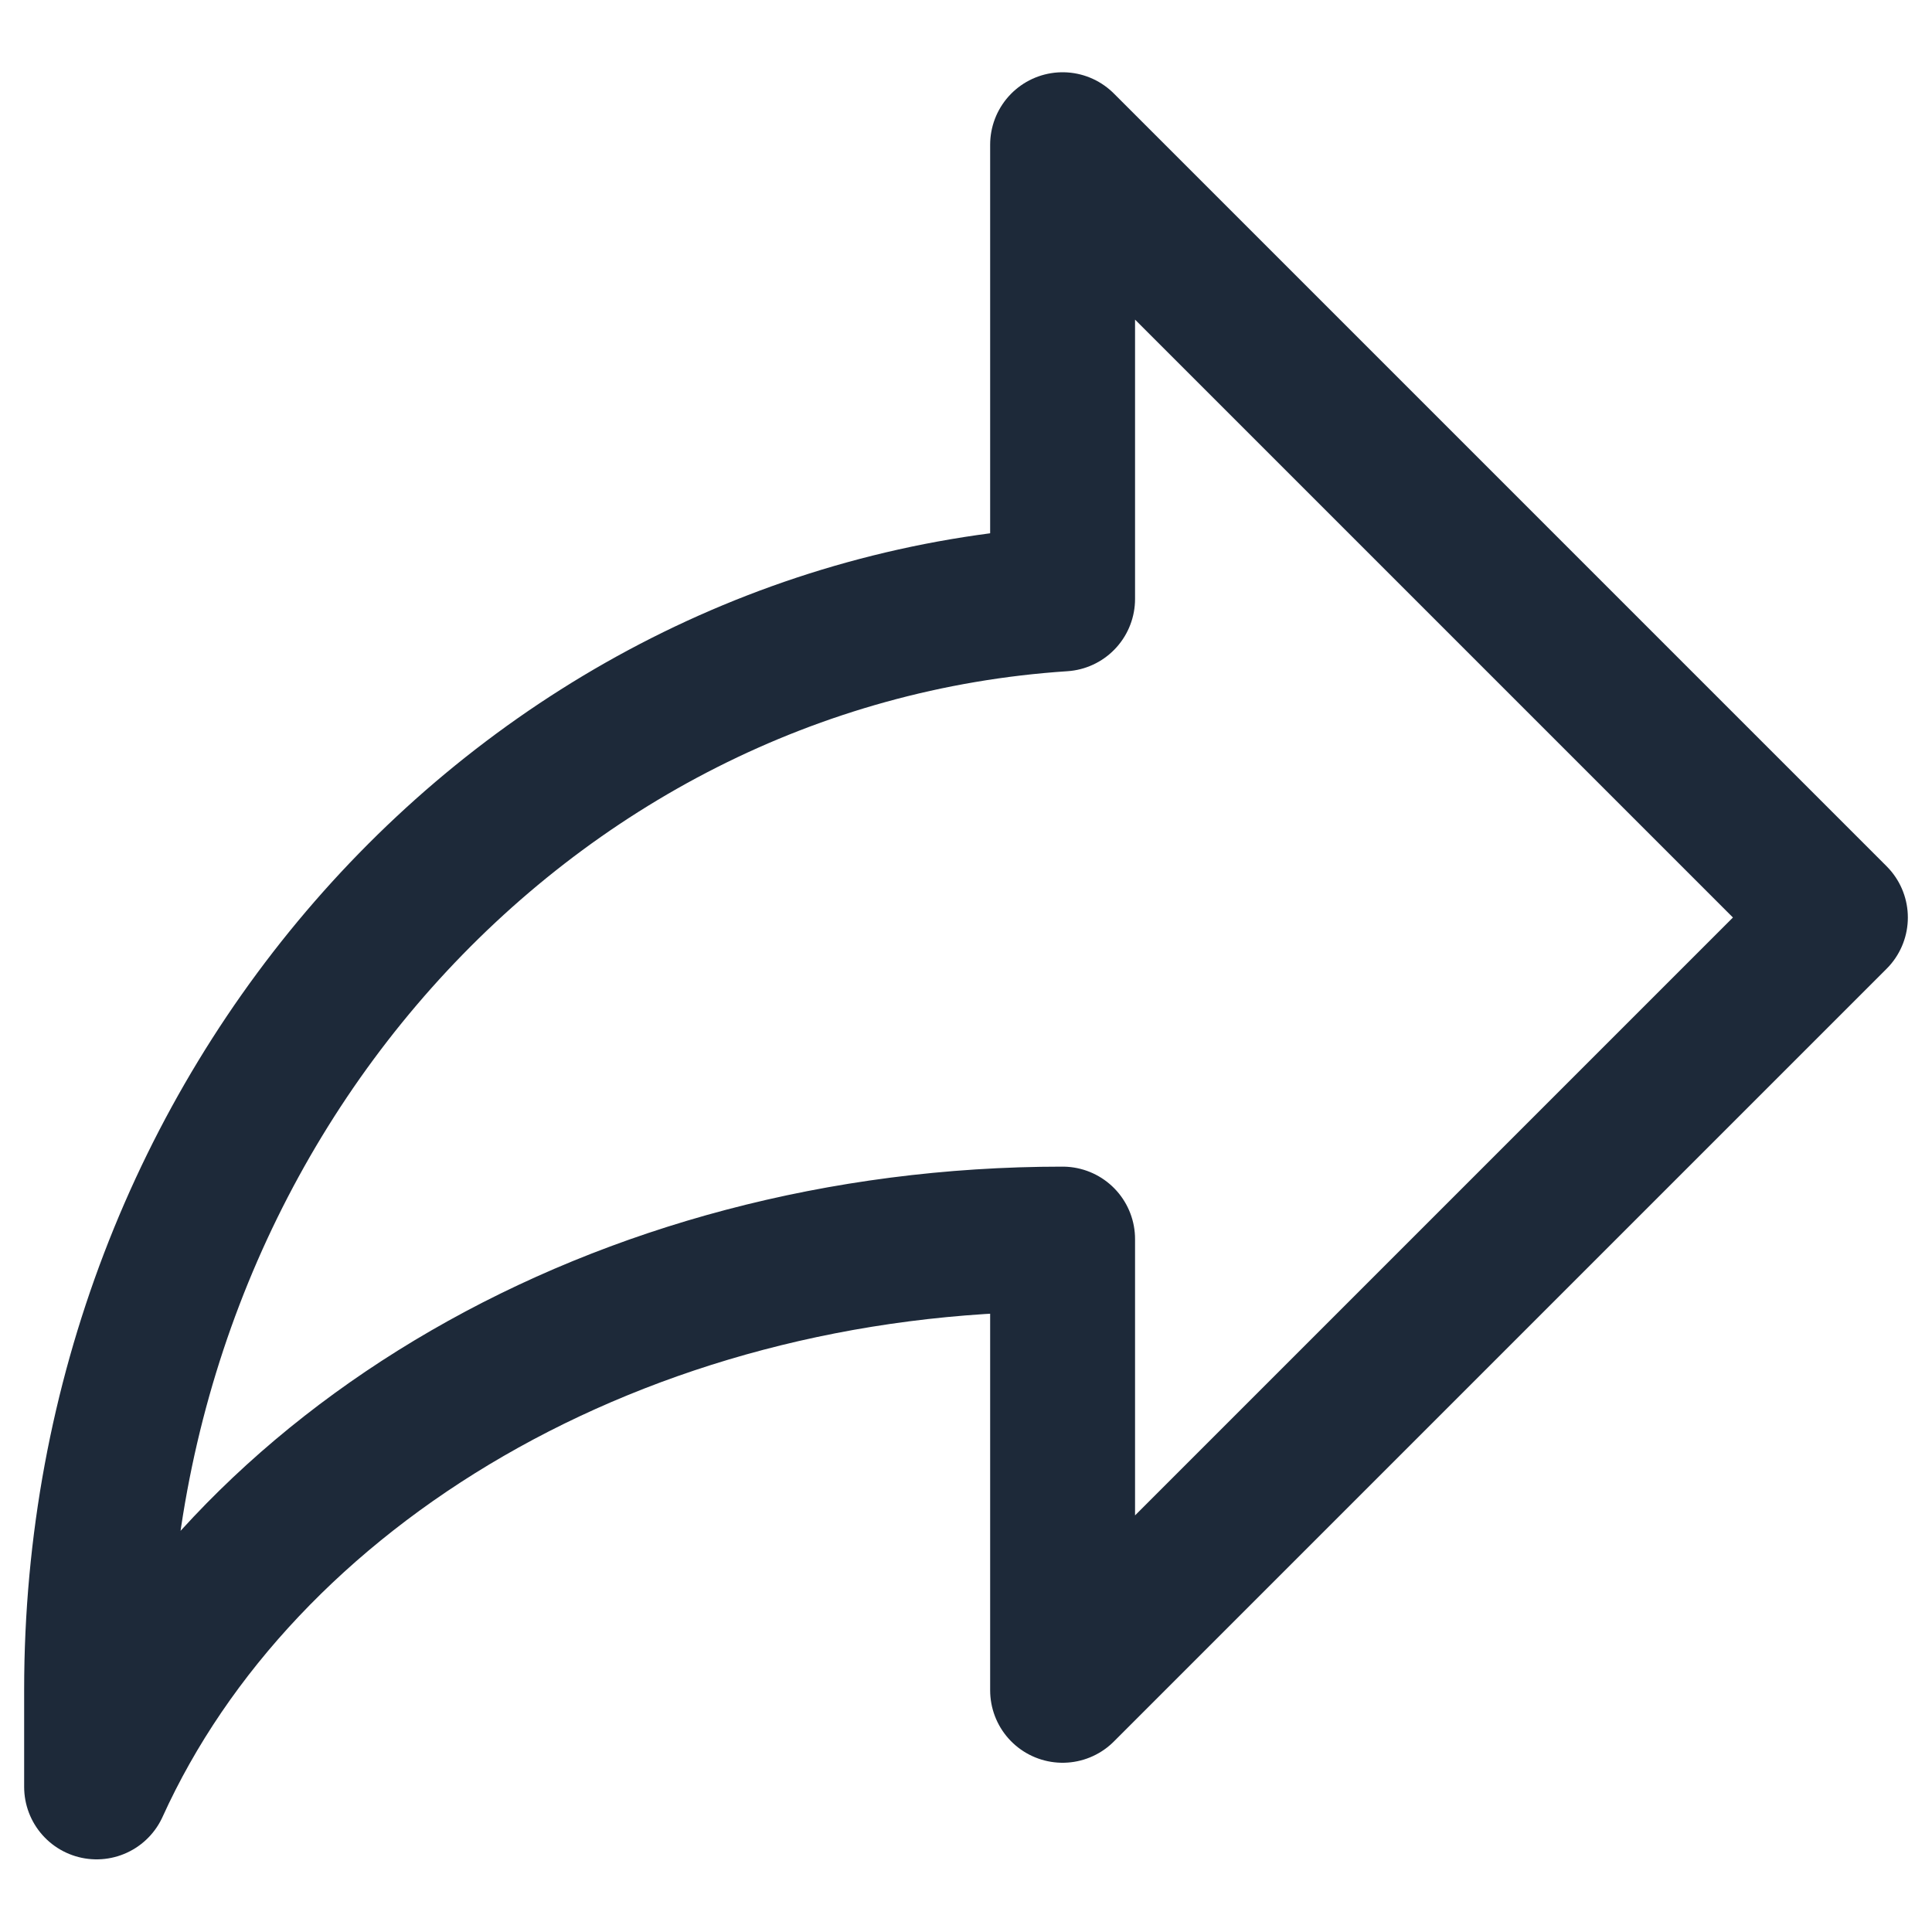 <svg width="20" height="20" viewBox="0 0 20 20" fill="none" xmlns="http://www.w3.org/2000/svg">
<path d="M11 12.827C6.406 12.827 2.501 15.19 1 18.498V17.491C1 11.475 5.421 6.568 11 6.2V1.498L19 9.498L11 17.498V12.831" stroke="#1D2939" stroke-width="1.5" stroke-linecap="round" stroke-linejoin="round"/>
</svg>
